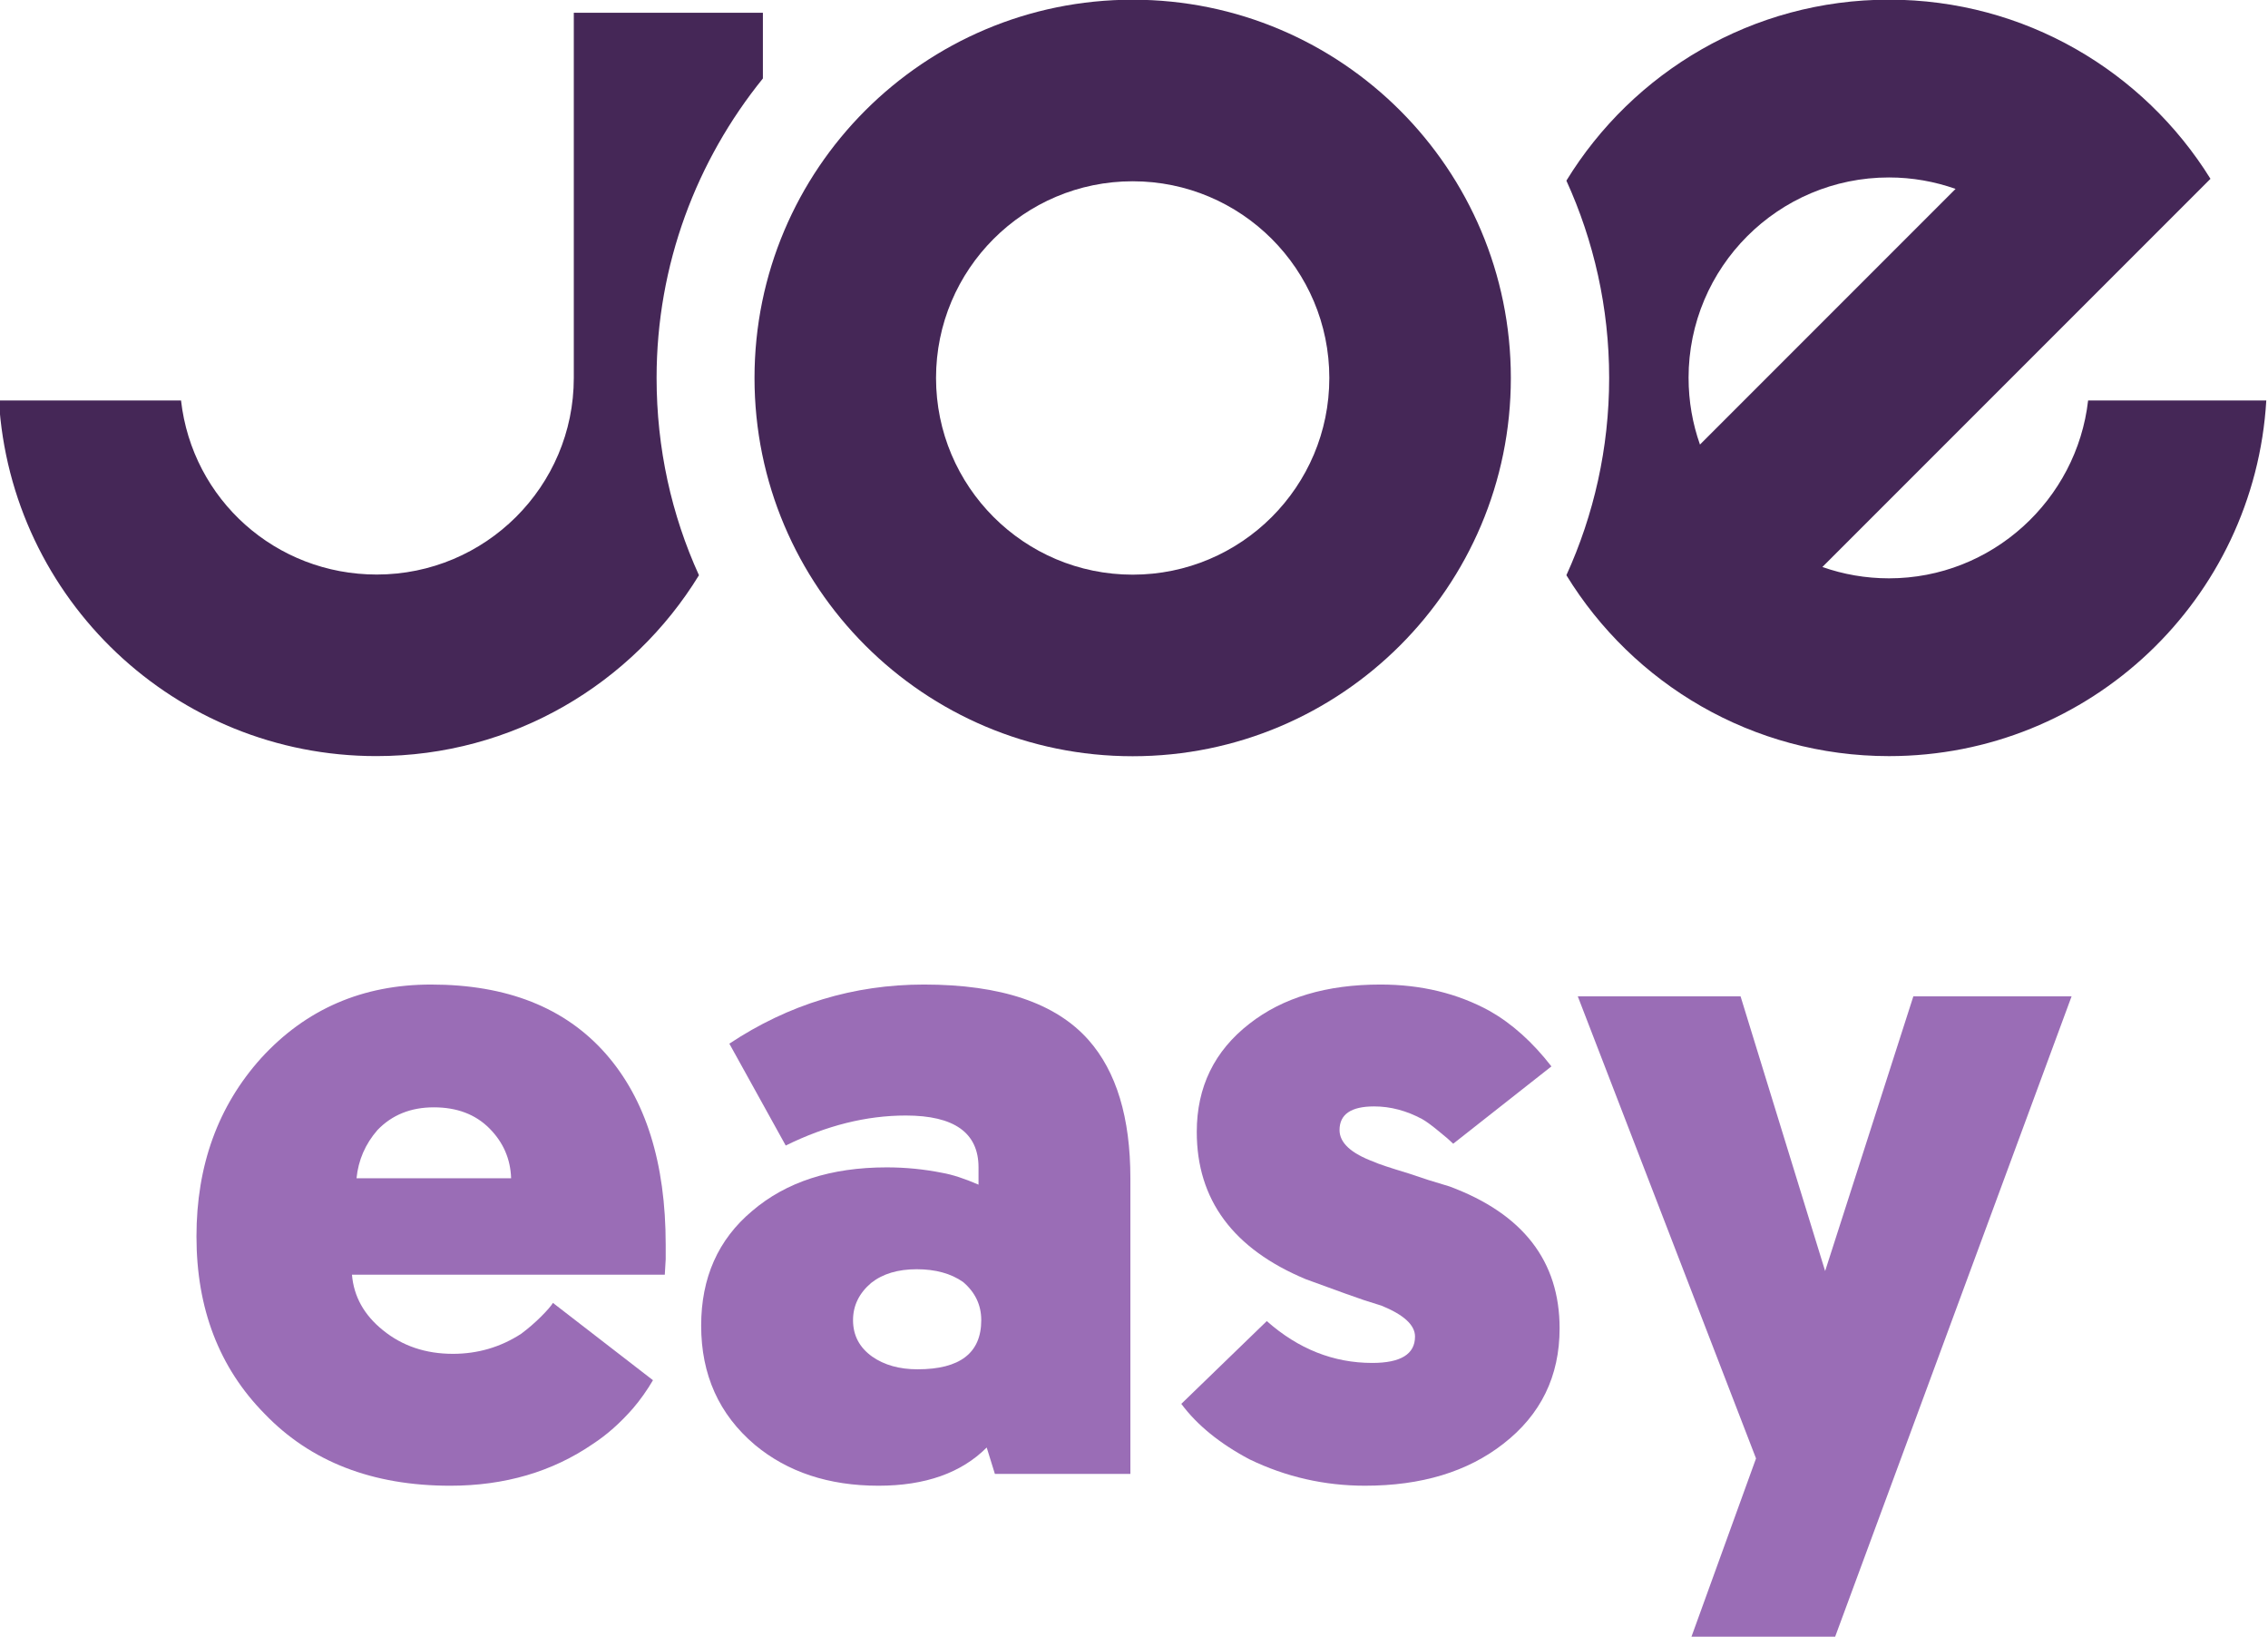 <svg width="800" height="577.14" version="1.1" viewBox="0 0 211.67 152.7" xmlns="http://www.w3.org/2000/svg">
 <g transform="matrix(1.333 0 0 1.333 -353.8 -104.69)" fill="#452757">
  <g fill="#452757">
   <path d="m344.72 118.76c-7.604 0-13.768-6.164-13.768-13.768 0-7.604 6.164-13.768 13.768-13.768 7.604 0 13.768 6.164 13.768 13.768 0 7.604-6.164 13.768-13.768 13.768zm0-40.245c-14.623 0-26.477 11.854-26.477 26.477s11.854 26.477 26.477 26.477 26.477-11.854 26.477-26.477-11.854-26.477-26.477-26.477"/>
   <path d="m318.83 84.028v-4.601h-13.239v25.562c0 7.604-6.193 13.762-13.797 13.762-7.066 0-12.915-5.235-13.703-12.185h-12.751c0.822 13.9 12.336 24.894 26.425 24.894 9.56 0 17.935-5.065 22.589-12.66-1.919-4.211-2.967-8.884-2.967-13.813 0-7.942 2.809-15.231 7.443-20.959"/>
   <path d="m383.64 104.99c0-7.75 6.283-14.033 14.033-14.033 1.635 0 3.202 0.286 4.661 0.801l-17.896 17.896c-0.515-1.46-0.797-3.029-0.797-4.664zm27.974 1.577c-0.789 6.95-6.728 12.45-13.941 12.45-1.636 0-3.205-0.28-4.664-0.794l27.172-27.171c-4.67-7.525-13-12.54-22.508-12.54-9.561 0-17.933 5.073-22.587 12.669 1.917 4.209 2.994 8.882 2.994 13.809 0 4.927-1.077 9.599-2.994 13.809 4.654 7.596 13.025 12.663 22.587 12.663 14.088 0 25.593-10.994 26.416-24.894h-12.475"/>
  </g>
 </g>
 <g transform="matrix(2.829 0 0 2.829 -703.2 -1101.1)" fill="#9a6db6">
  <path d="m270.5 431.26h-10.32q0.09 1.08 1.02 1.83 0.96 0.78 2.31 0.78 1.23 0 2.25-0.66 0.36-0.27 0.66-0.57t0.39-0.45l3.3 2.55q-0.3 0.51-0.66 0.93-0.63 0.72-1.32 1.17-2.01 1.38-4.71 1.38-3.84 0-6.12-2.37-2.25-2.28-2.25-5.85 0-3.51 2.13-5.88 2.22-2.43 5.61-2.43 3.75 0 5.76 2.28 1.98 2.25 1.98 6.3v0.48zm-9.48-4.77q-0.6 0.69-0.69 1.59h5.1q-0.03-0.96-0.72-1.65t-1.83-0.69-1.86 0.75z" style="white-space:pre"/>
  <path d="m273.38 429.16q1.68-1.44 4.44-1.44 0.93 0 1.83 0.18 0.51 0.09 1.2 0.39v-0.57q0-1.71-2.4-1.71-1.95 0-3.96 0.99l-1.86-3.36q2.94-1.95 6.42-1.95 3.81 0 5.43 1.83 1.38 1.56 1.38 4.56v9.75h-4.47l-0.27-0.87q-1.26 1.26-3.57 1.26-2.46 0-4.08-1.35-1.77-1.5-1.77-3.93 0-2.37 1.68-3.78zm3.96 4.8q0.6 0.42 1.5 0.42 2.1 0 2.1-1.62 0-0.75-0.6-1.26-0.6-0.42-1.53-0.42t-1.5 0.45q-0.6 0.51-0.6 1.23 0 0.75 0.63 1.2z" style="white-space:pre"/>
  <path d="m289.79 437.35q-1.47-0.78-2.25-1.83l2.82-2.73q1.56 1.38 3.48 1.38 1.41 0 1.41-0.87 0-0.57-1.11-1.02l-0.57-0.18-0.6-0.21-1.32-0.48q-3.6-1.5-3.6-4.86 0-2.22 1.74-3.57 1.65-1.29 4.32-1.29 2.01 0 3.6 0.87 1.11 0.63 2.04 1.83l-3.24 2.55q-0.15-0.15-0.45-0.39-0.36-0.3-0.57-0.42-0.78-0.42-1.59-0.42-1.14 0-1.14 0.78 0 0.63 1.14 1.05 0.18 0.09 1.17 0.39l0.63 0.21 0.69 0.21q3.63 1.35 3.63 4.68 0 2.37-1.86 3.81-1.77 1.38-4.56 1.38-2.01 0-3.81-0.87z" style="white-space:pre"/>
  <path d="m316.91 422.08-7.8 21.12h-4.74l2.13-5.88-5.88-15.24h5.37l2.79 9.06 2.91-9.06z" style="white-space:pre"/>
 </g>
</svg>
